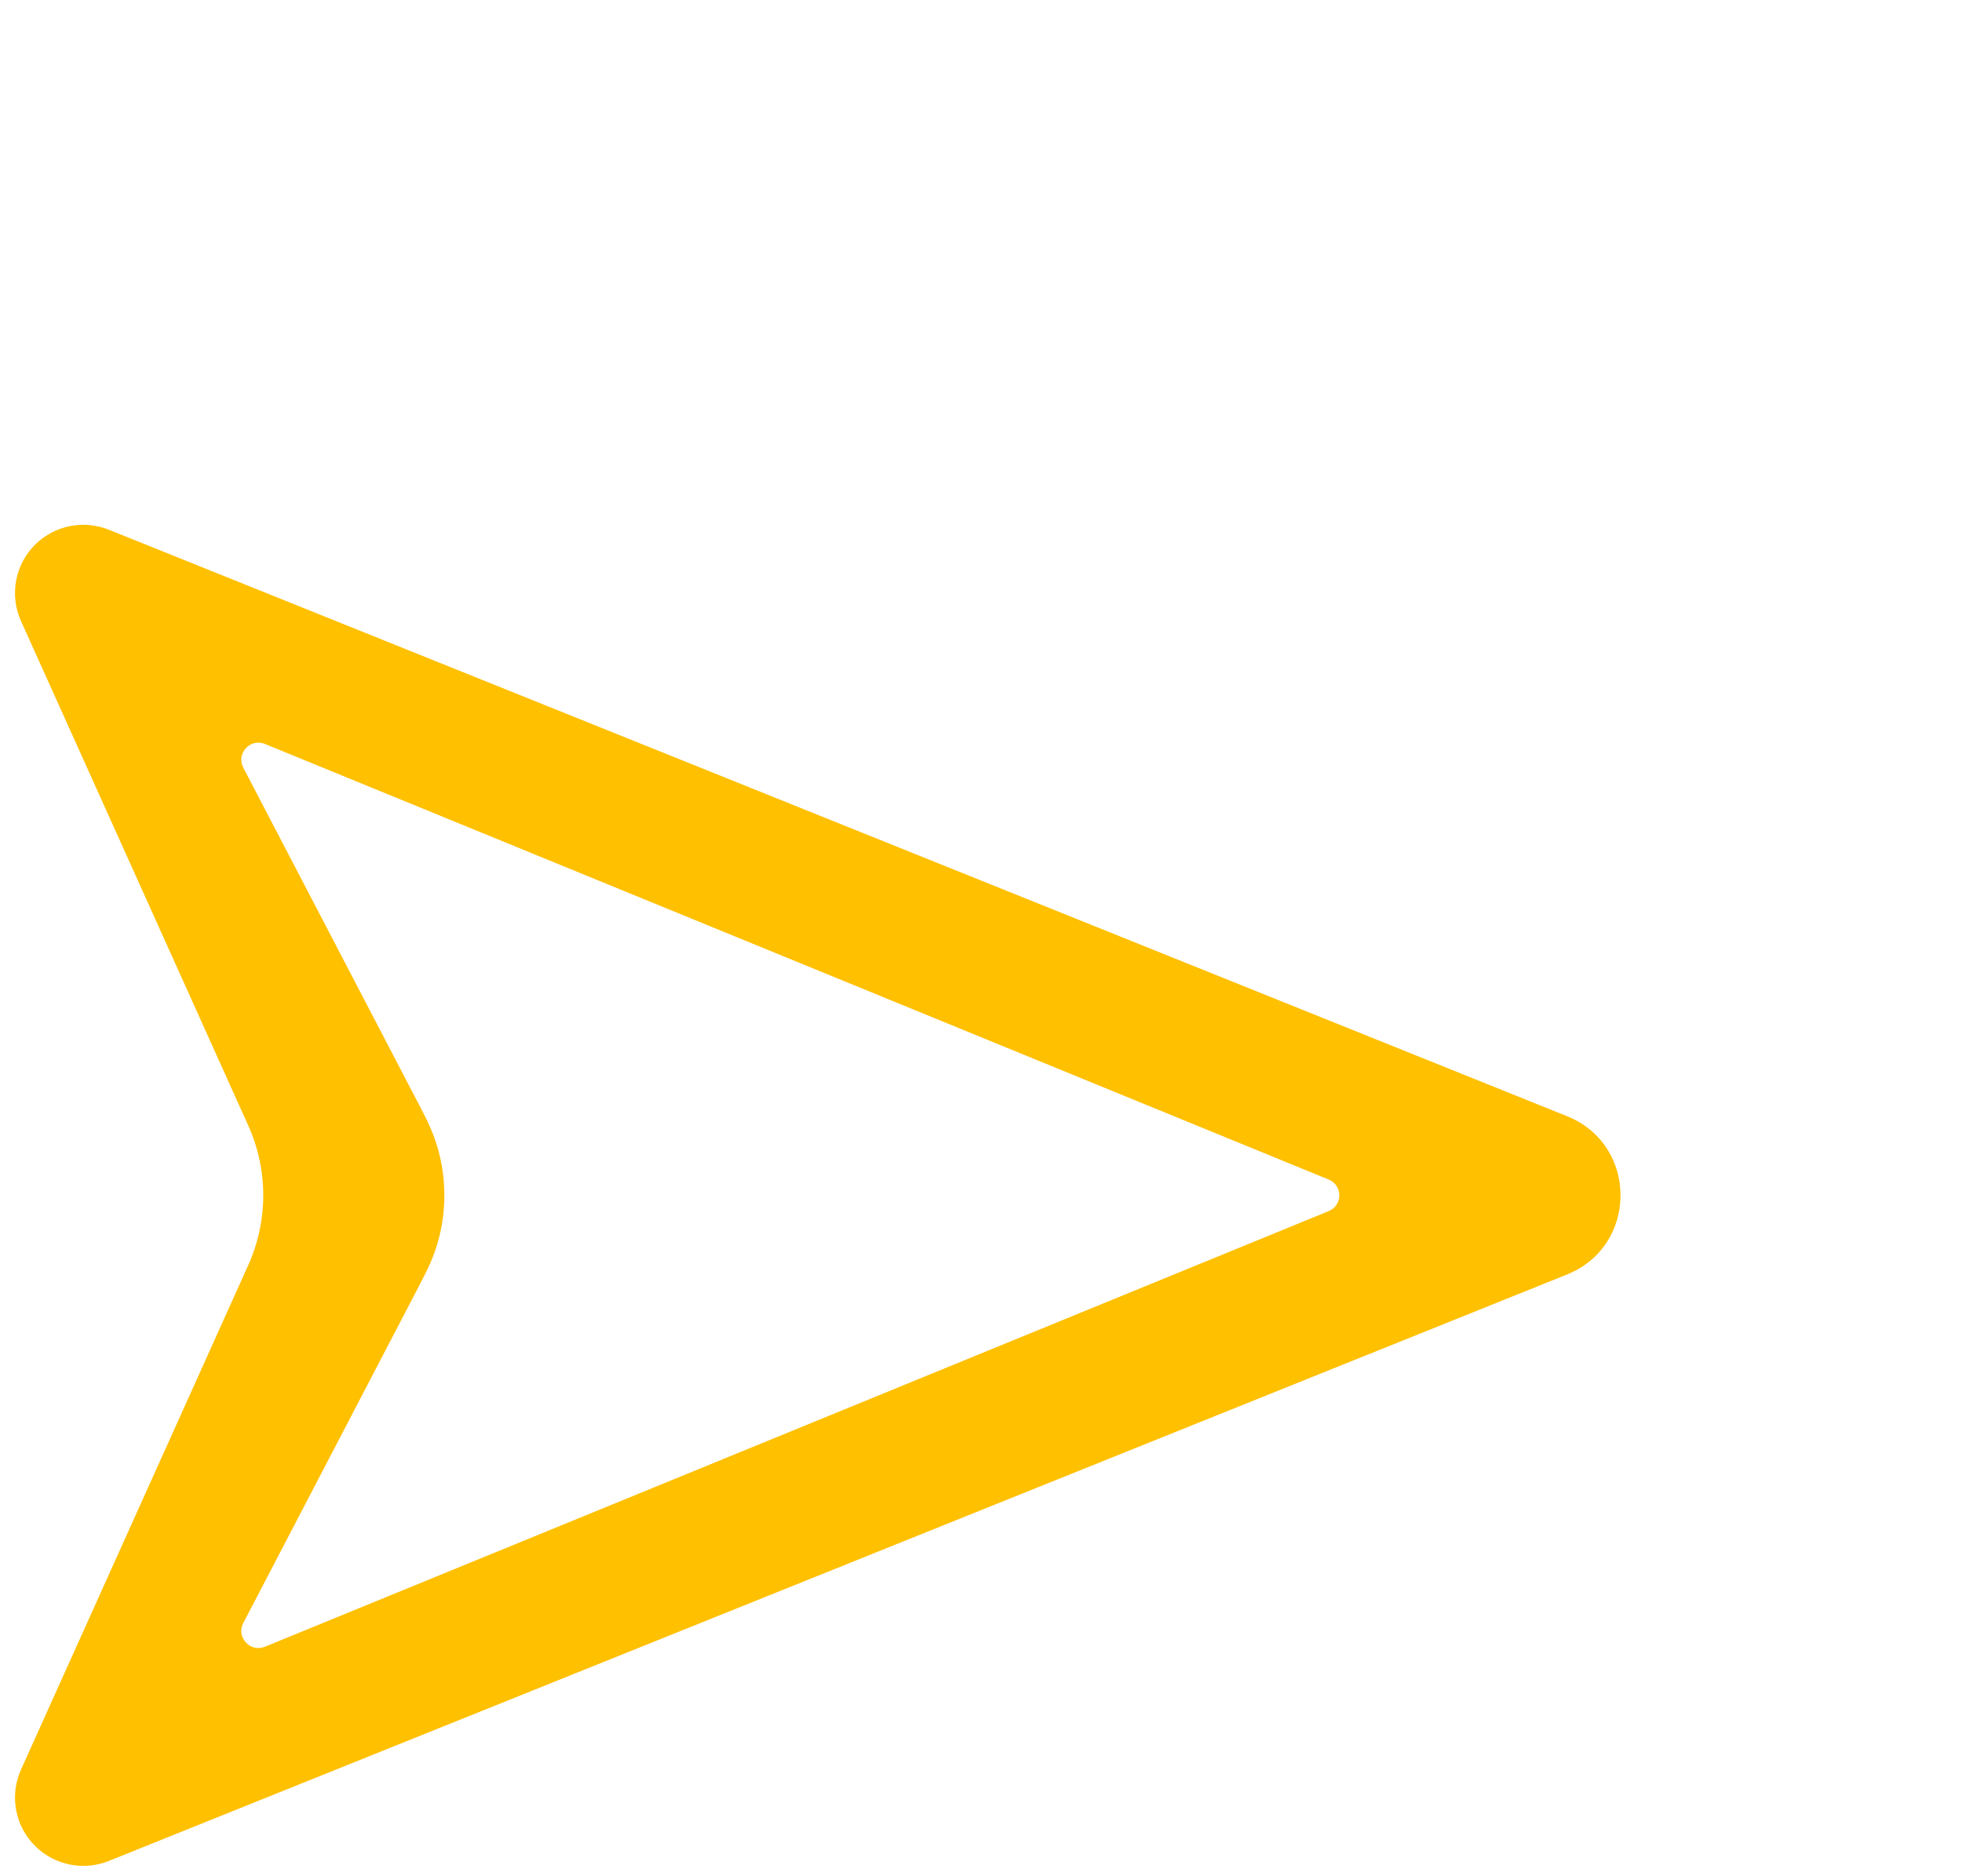 <svg width="23" height="22" viewBox="0 0 23 22" fill="none" xmlns="http://www.w3.org/2000/svg">
<g clip-path="url(#clip0_128_1281)" filter="url(#filter0_di_128_1281)">
<path d="M17.838 10.815C18.004 10.883 18.004 11.117 17.838 11.185L5.367 16.293C5.195 16.363 5.028 16.181 5.114 16.015L7.172 12.067L7.253 11.908C7.544 11.338 7.544 10.662 7.253 10.092L7.172 9.933L5.114 5.985C5.028 5.819 5.195 5.637 5.367 5.707L17.838 10.815ZM20.632 11.928C21.468 11.592 21.468 10.408 20.632 10.072L3.537 3.195C3.242 3.077 2.905 3.144 2.678 3.366C2.438 3.601 2.371 3.961 2.508 4.266L5.171 10.179C5.407 10.701 5.407 11.299 5.171 11.821L2.508 17.734C2.371 18.04 2.438 18.399 2.678 18.634C2.905 18.856 3.242 18.923 3.537 18.805L20.632 11.928Z" fill="#FFC000"/>
</g>
<defs>
<filter id="filter0_di_128_1281" x="-2.049" y="0" width="24.988" height="25.017" filterUnits="userSpaceOnUse" color-interpolation-filters="sRGB">
<feFlood flood-opacity="0" result="BackgroundImageFix"/>
<feColorMatrix in="SourceAlpha" type="matrix" values="0 0 0 0 0 0 0 0 0 0 0 0 0 0 0 0 0 0 127 0" result="hardAlpha"/>
<feOffset dx="-1.508" dy="2.262"/>
<feGaussianBlur stdDeviation="0.377"/>
<feColorMatrix type="matrix" values="0 0 0 0 0 0 0 0 0 0 0 0 0 0 0 0 0 0 0.1 0"/>
<feBlend mode="normal" in2="BackgroundImageFix" result="effect1_dropShadow_128_1281"/>
<feBlend mode="normal" in="SourceGraphic" in2="effect1_dropShadow_128_1281" result="shape"/>
<feColorMatrix in="SourceAlpha" type="matrix" values="0 0 0 0 0 0 0 0 0 0 0 0 0 0 0 0 0 0 127 0" result="hardAlpha"/>
<feOffset dx="-0.754" dy="0.754"/>
<feGaussianBlur stdDeviation="0.754"/>
<feComposite in2="hardAlpha" operator="arithmetic" k2="-1" k3="1"/>
<feColorMatrix type="matrix" values="0 0 0 0 1 0 0 0 0 1 0 0 0 0 1 0 0 0 0.25 0"/>
<feBlend mode="normal" in2="shape" result="effect2_innerShadow_128_1281"/>
</filter>
<clipPath id="clip0_128_1281">
<rect width="22.725" height="22" fill="white" transform="translate(0.213)"/>
</clipPath>
</defs>
</svg>
